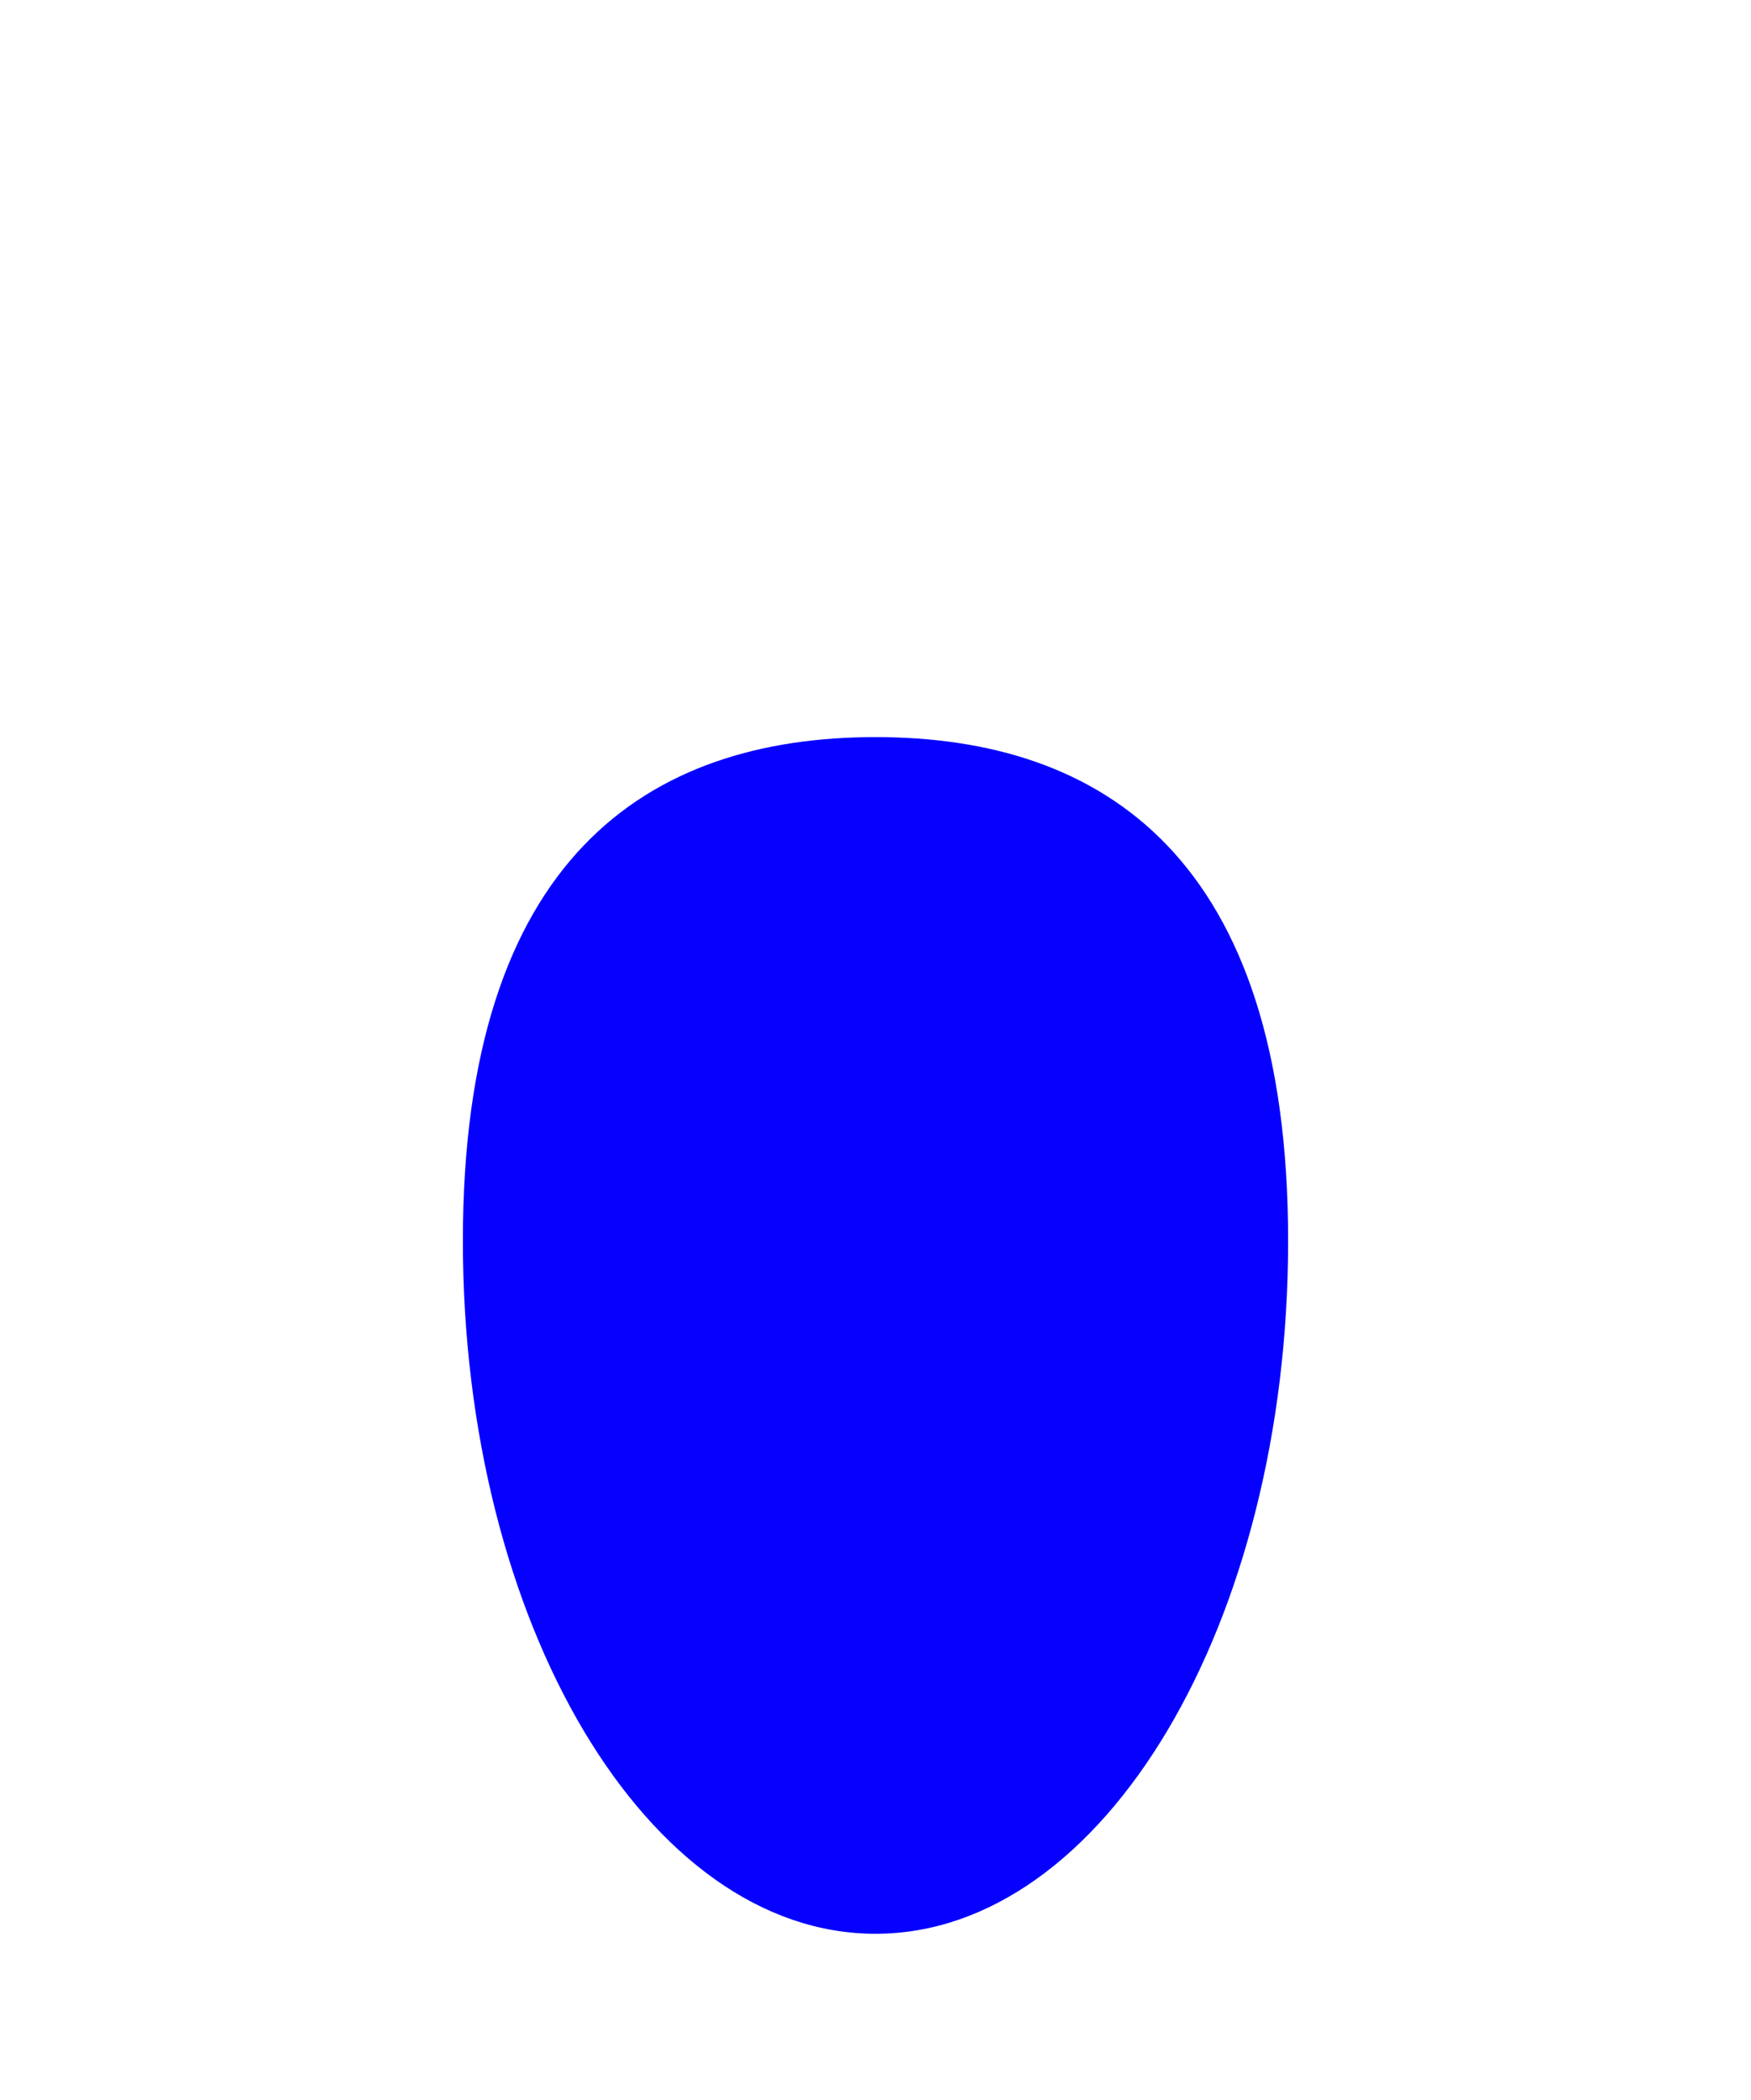 <svg id="Camada_1" data-name="Camada 1" xmlns="http://www.w3.org/2000/svg" viewBox="0 0 79.78 95.64"><defs><style>.cls-1{fill:#0600ff;}</style></defs><path class="cls-1" d="M58.69,56.51c0-17.43-8.42-22.94-18.8-22.94s-18.8,5.51-18.8,22.94,8.42,31.56,18.8,31.56S58.69,73.94,58.69,56.51Z"/></svg>